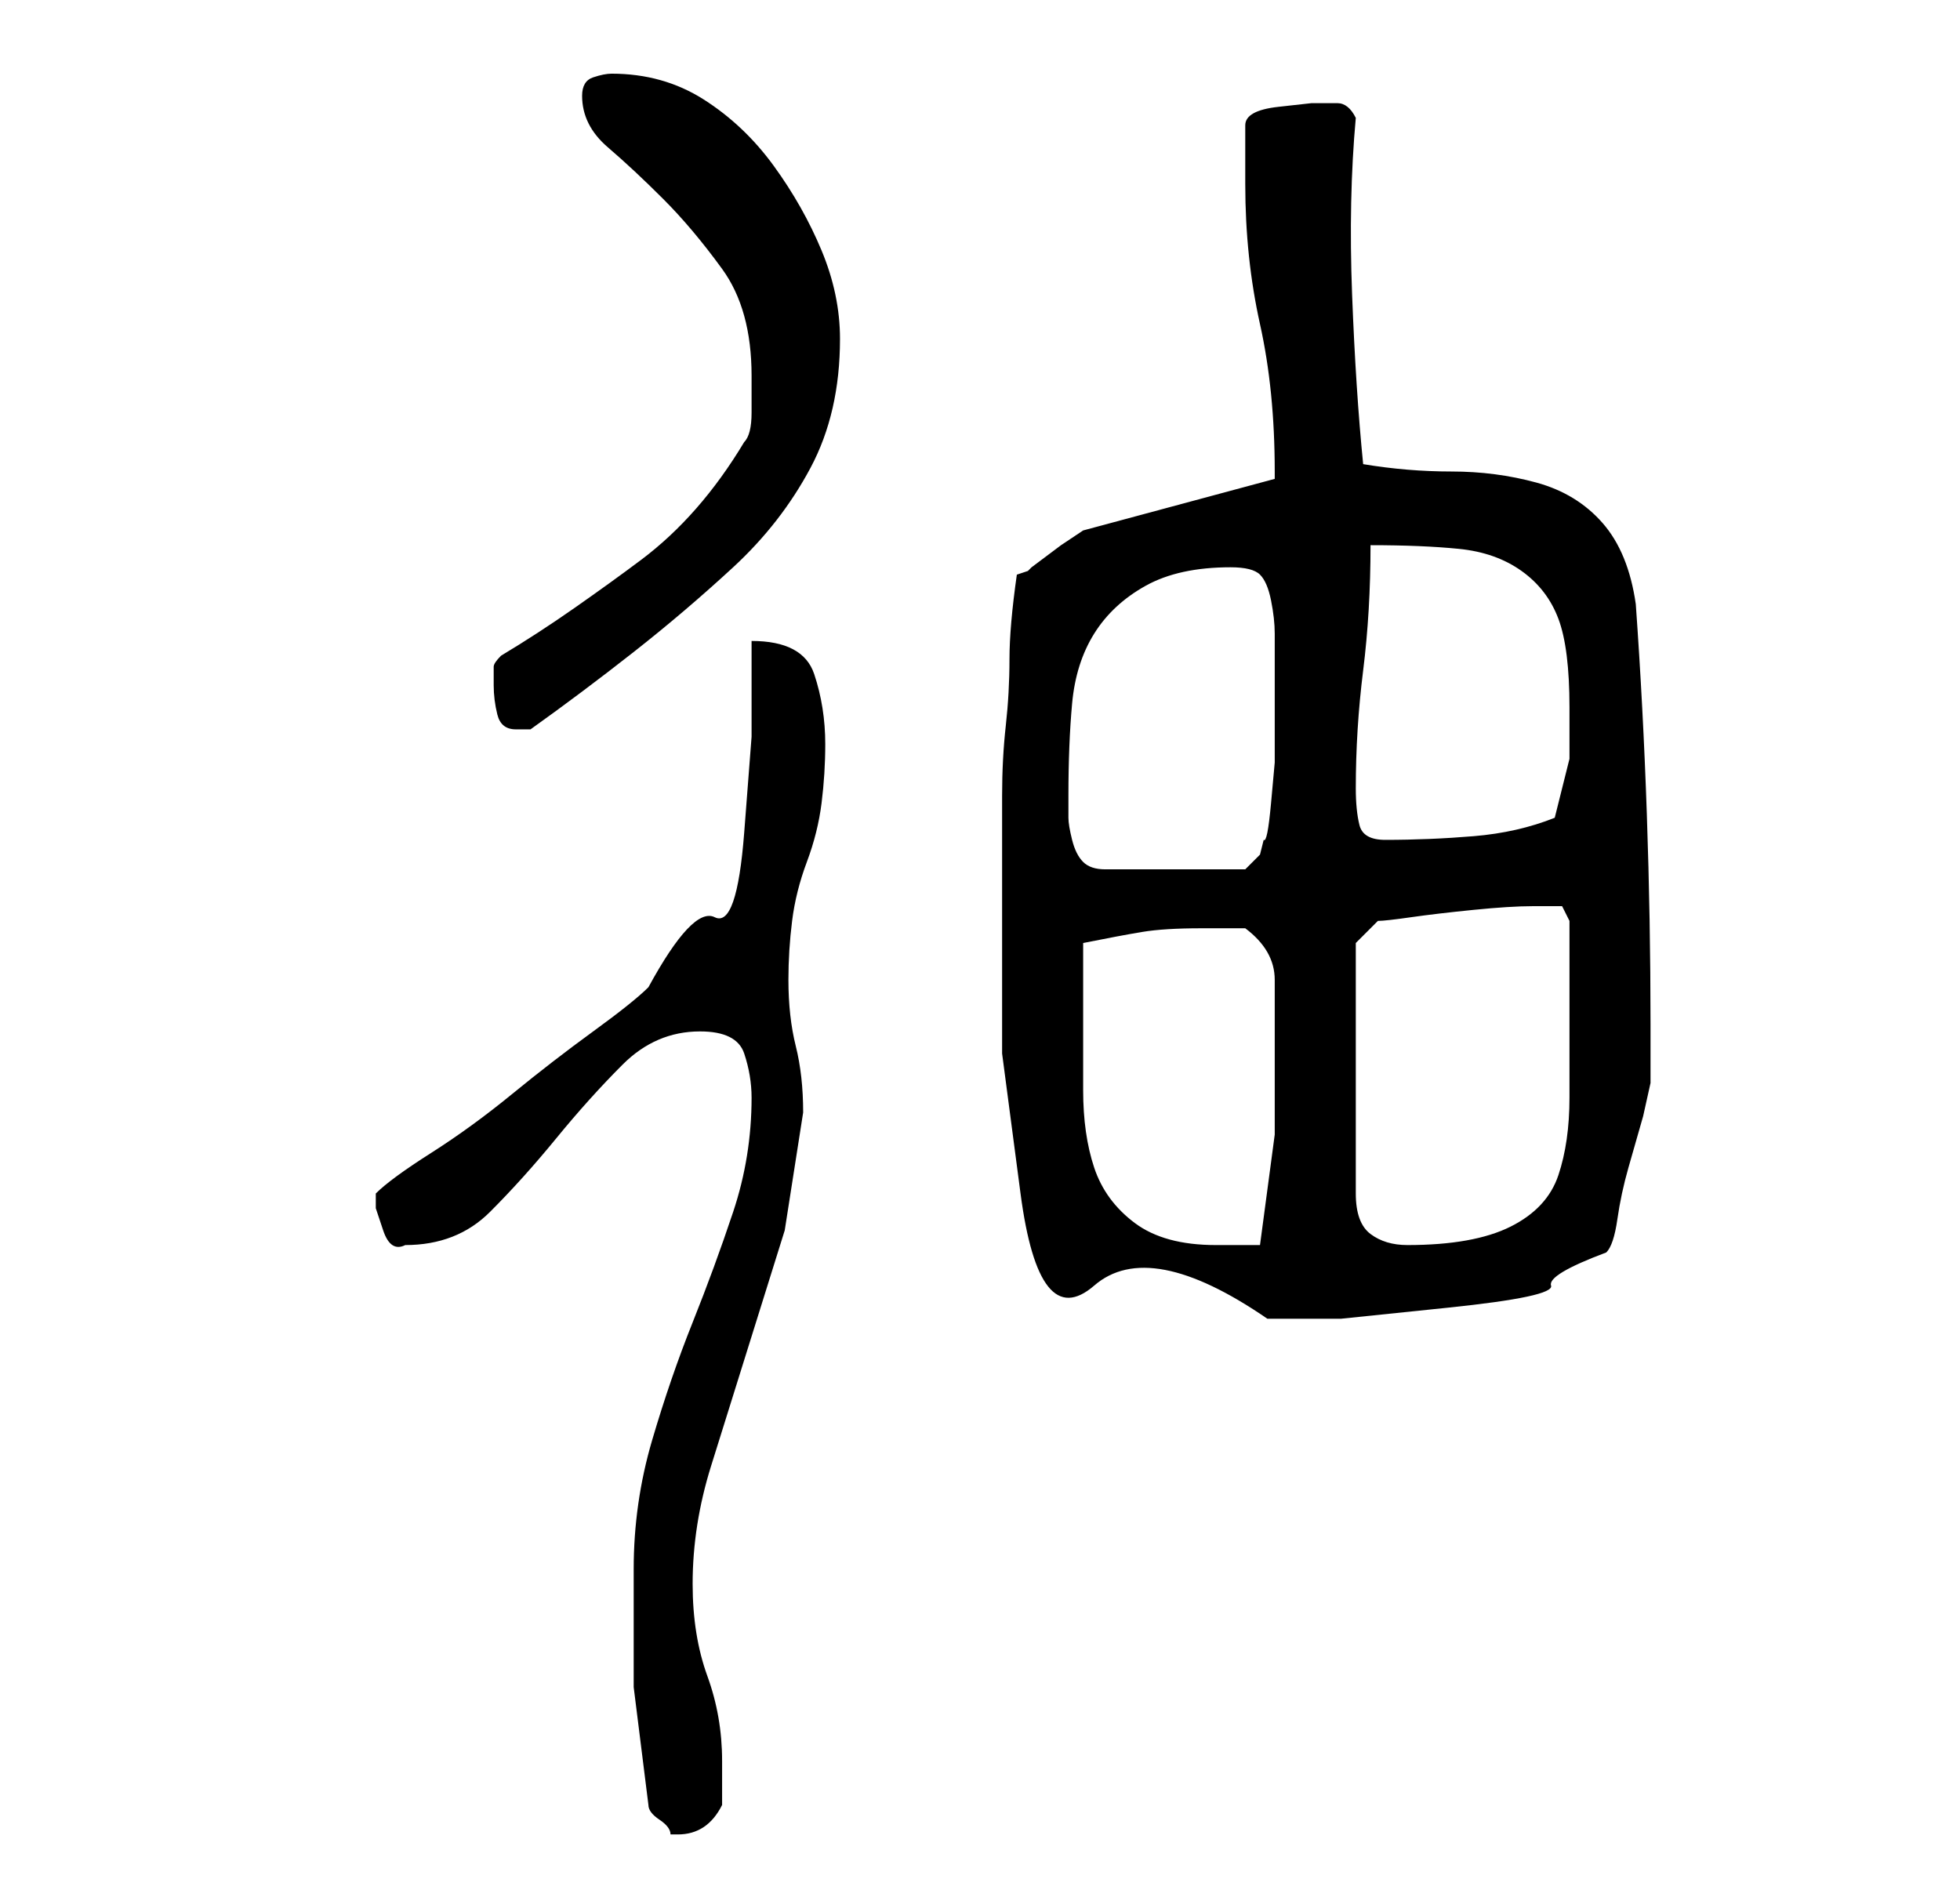<?xml version="1.0" standalone="no"?>
<!DOCTYPE svg PUBLIC "-//W3C//DTD SVG 1.1//EN" "http://www.w3.org/Graphics/SVG/1.1/DTD/svg11.dtd" >
<svg xmlns="http://www.w3.org/2000/svg" xmlns:xlink="http://www.w3.org/1999/xlink" version="1.1" viewBox="-10 0 266 256">
   <path fill="currentColor"
d="M78 245q0 1 1.5 2t1.5 2h1q2 0 3.5 -1t2.5 -3v-6q0 -6 -2 -11.5t-2 -12.5q0 -8 2.5 -16l5 -16l5 -16t2.5 -16q0 -5 -1 -9t-1 -9q0 -4 0.5 -8t2 -8t2 -8t0.5 -8q0 -5 -1.5 -9.5t-8.5 -4.5v13t-1 13t-4 11.5t-9 9.5q-2 2 -7.5 6t-11 8.5t-11 8t-7.5 5.5v0.5v1.5t1 3t3 2
q7 0 11.5 -4.5t9 -10t9 -10t10.5 -4.5q5 0 6 3t1 6q0 8 -2.5 15.5t-5.5 15t-5.5 16t-2.5 17.5v16t2 16zM126 119v24t2.5 19t10 12.5t23.5 4.5h10t14.5 -1.5t14 -3t7.5 -4.5q1 -1 1.5 -4.5t1.5 -7l2 -7t1 -4.5v-3v-5q0 -14 -0.5 -28.5t-1.5 -28.5q-1 -7 -4.5 -11t-9 -5.5
t-11.5 -1.5t-12 -1q-1 -10 -1.5 -23t0.5 -24q-1 -2 -2.5 -2h-3.5t-4.5 0.5t-4.5 2.5v8q0 10 2 19t2 20v1l-26 7l-3 2t-4 3l-0.5 0.5t-1.5 0.5q-1 7 -1 11.5t-0.5 9t-0.5 9.5v11zM137 136v-3.5v-4.5q5 -1 8 -1.5t8 -0.5h3.5h2.5q4 3 4 7v7v14t-2 15h-2.5h-3.5q-7 0 -11 -3
t-5.5 -7.5t-1.5 -10.5v-12zM174 128l3 -3q1 0 4.5 -0.5t8.5 -1t8 -0.5h2h2t1 2v9v15q0 6 -1.5 10.5t-6.5 7t-14 2.5q-3 0 -5 -1.5t-2 -5.5v-34zM135 108q0 -7 0.5 -12.5t3 -9.5t7 -6.5t11.5 -2.5q3 0 4 1t1.5 3.5t0.5 4.5v4v9v4.5t-0.5 5.5t-1 5l-0.5 2l-2 2h-19q-2 0 -3 -1
t-1.5 -3t-0.5 -3v-3zM174 107q0 -8 1 -16t1 -17q7 0 12 0.5t8.5 3t5 6.5t1.5 12v7t-2 8q-5 2 -11 2.5t-12 0.5q-3 0 -3.5 -2t-0.5 -5zM57 93q0 2 0.5 4t2.5 2h1h1q7 -5 14 -10.5t13.5 -11.5t10.5 -13.5t4 -17.5q0 -6 -2.5 -12t-6.5 -11.5t-9.5 -9t-12.5 -3.5q-1 0 -2.5 0.5
t-1.5 2.5q0 4 3.5 7t7.5 7t8 9.5t4 14.5v5q0 3 -1 4q-3 5 -6.5 9t-7.5 7t-9 6.5t-10 6.5q-1 1 -1 1.5v2.5z" />
</svg>
